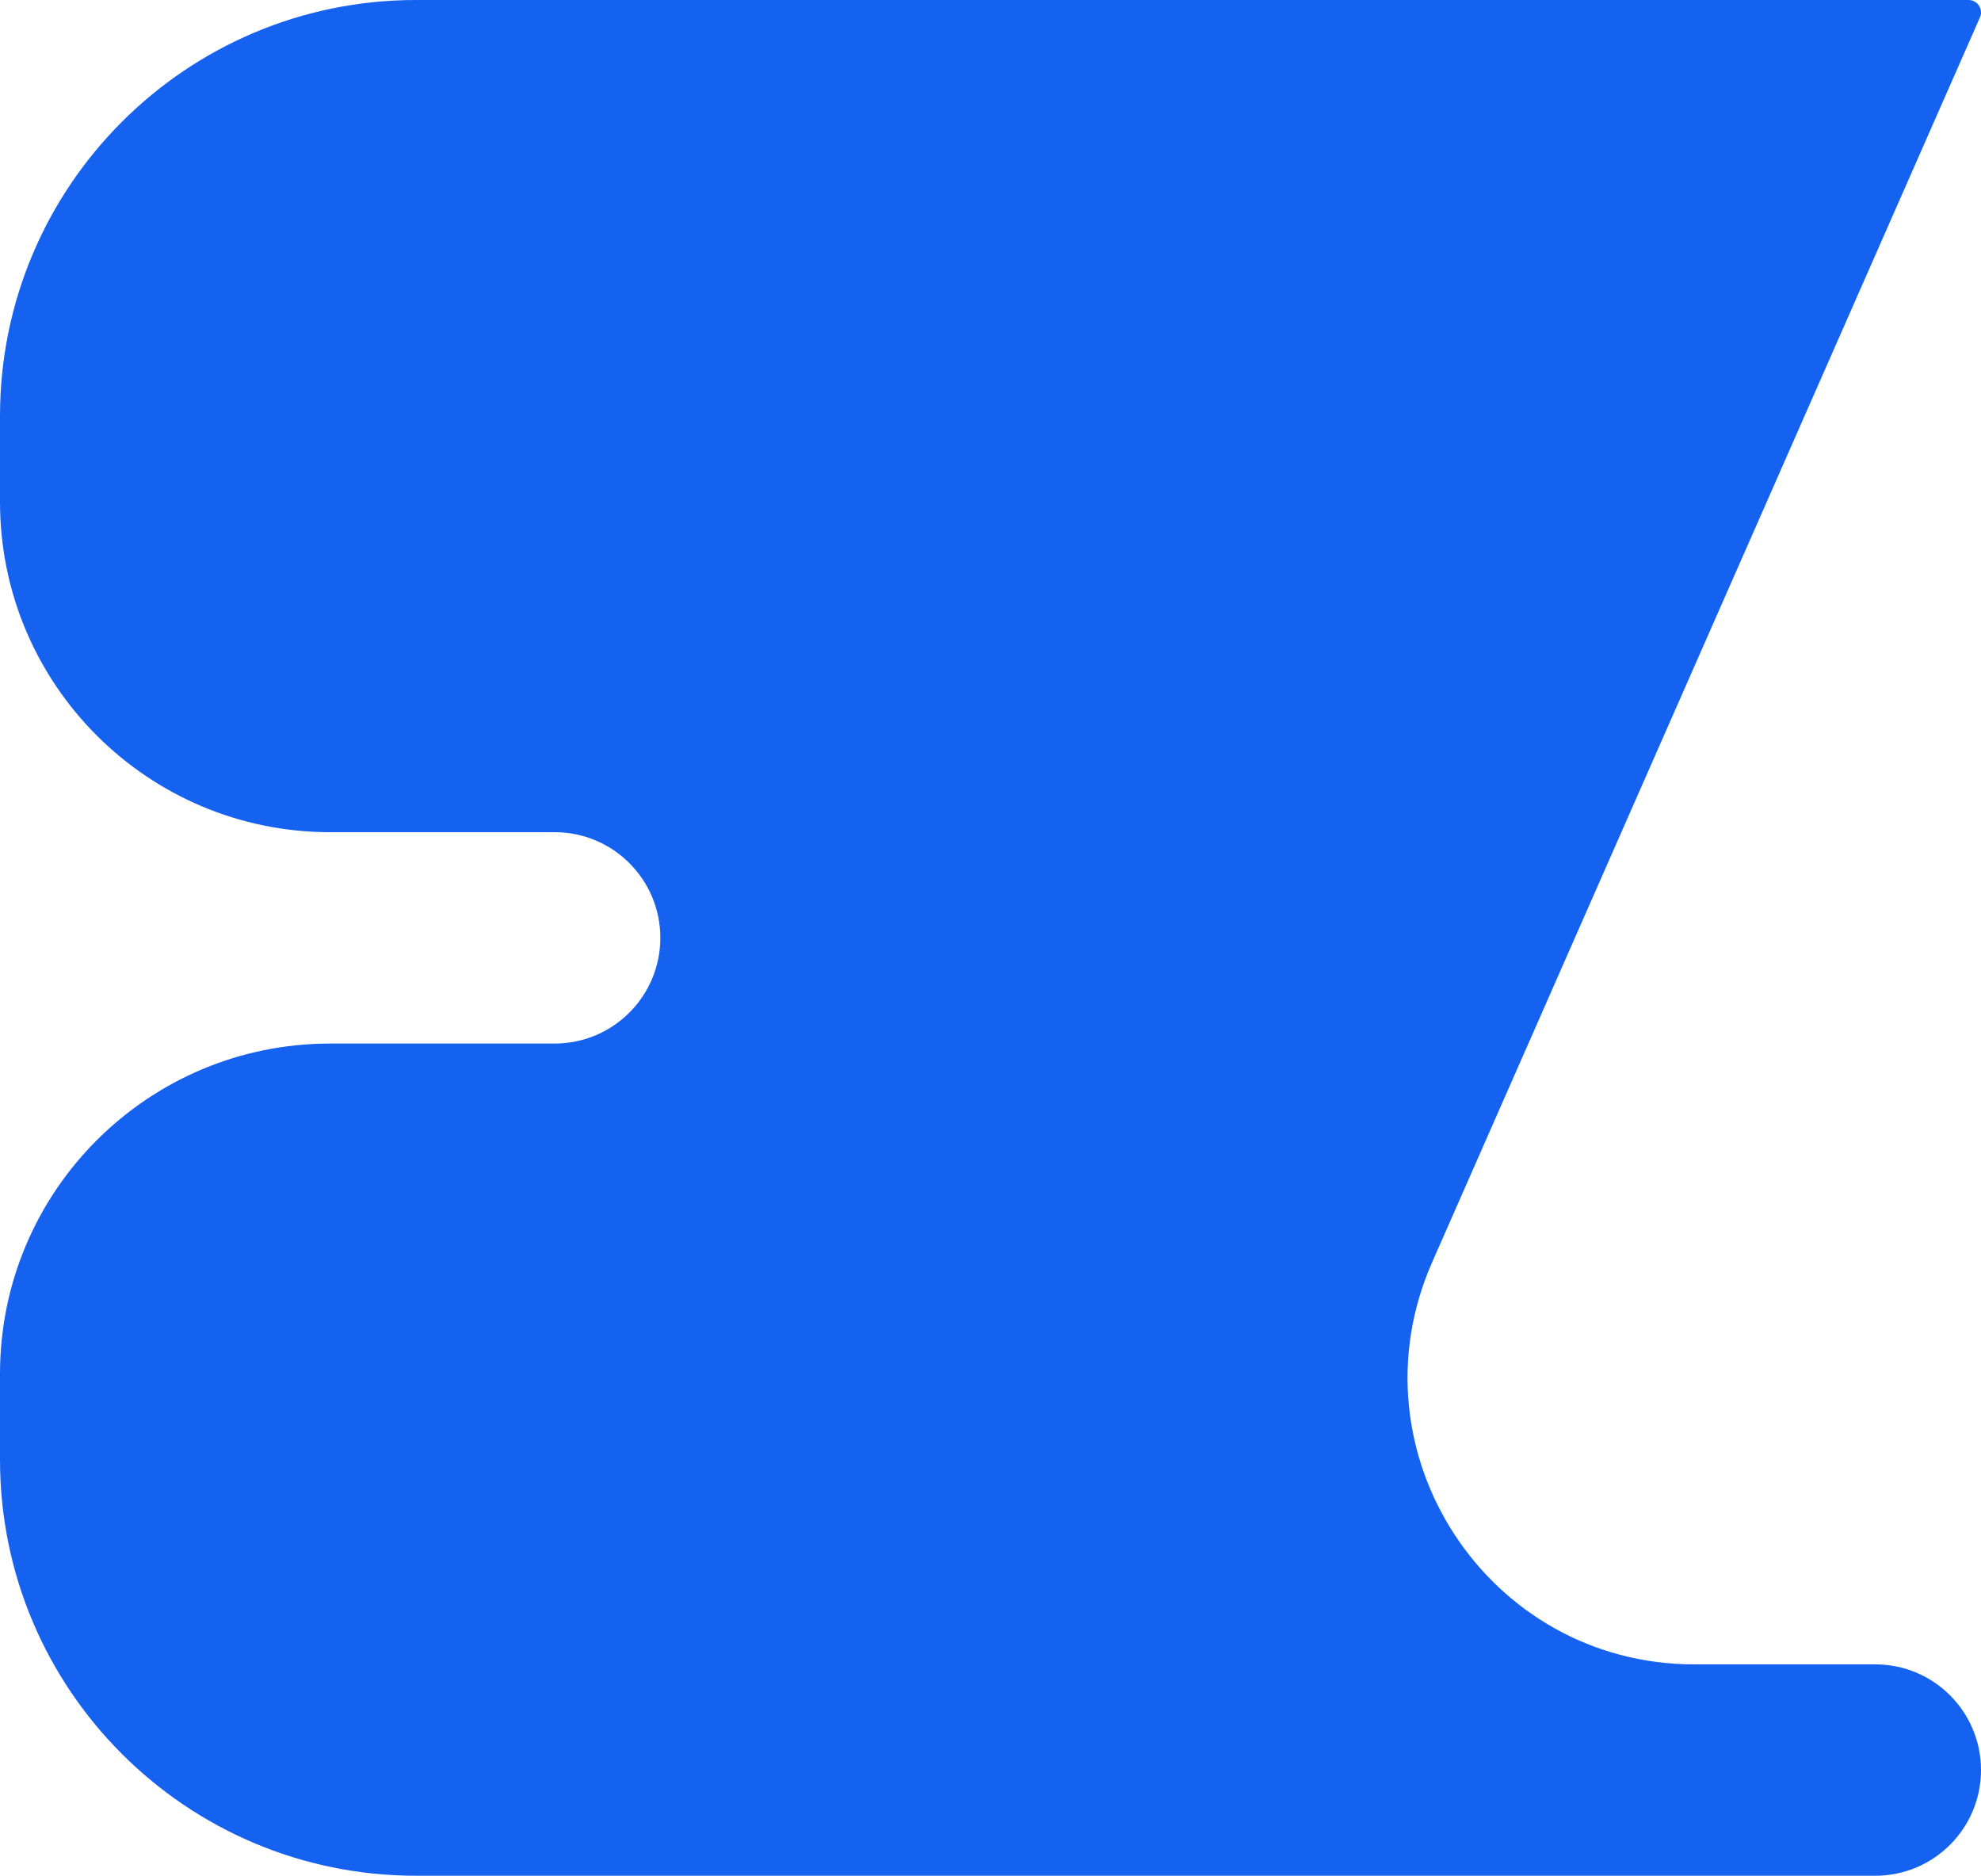 <svg width="150" height="142" viewBox="0 0 150 142" fill="none" xmlns="http://www.w3.org/2000/svg">
<path fill-rule="evenodd" clip-rule="evenodd" d="M150 0.939C150 0.42 149.58 0 149.061 0H31.5C14.103 0 0 14.103 0 31.5V38C0 51.807 11.193 63 25 63H42C46.418 63 50 66.582 50 71C50 75.418 46.418 79 42 79H25C11.193 79 0 90.193 0 104V110.5C0 127.897 14.103 142 31.5 142H88H142C146.418 142 150 138.418 150 134C150 129.582 146.418 126 142 126H128.301C112.632 126 102.128 109.901 108.44 95.559L149.92 1.317C149.973 1.198 150 1.069 150 0.939Z" fill="#1662F0"/>
</svg>
